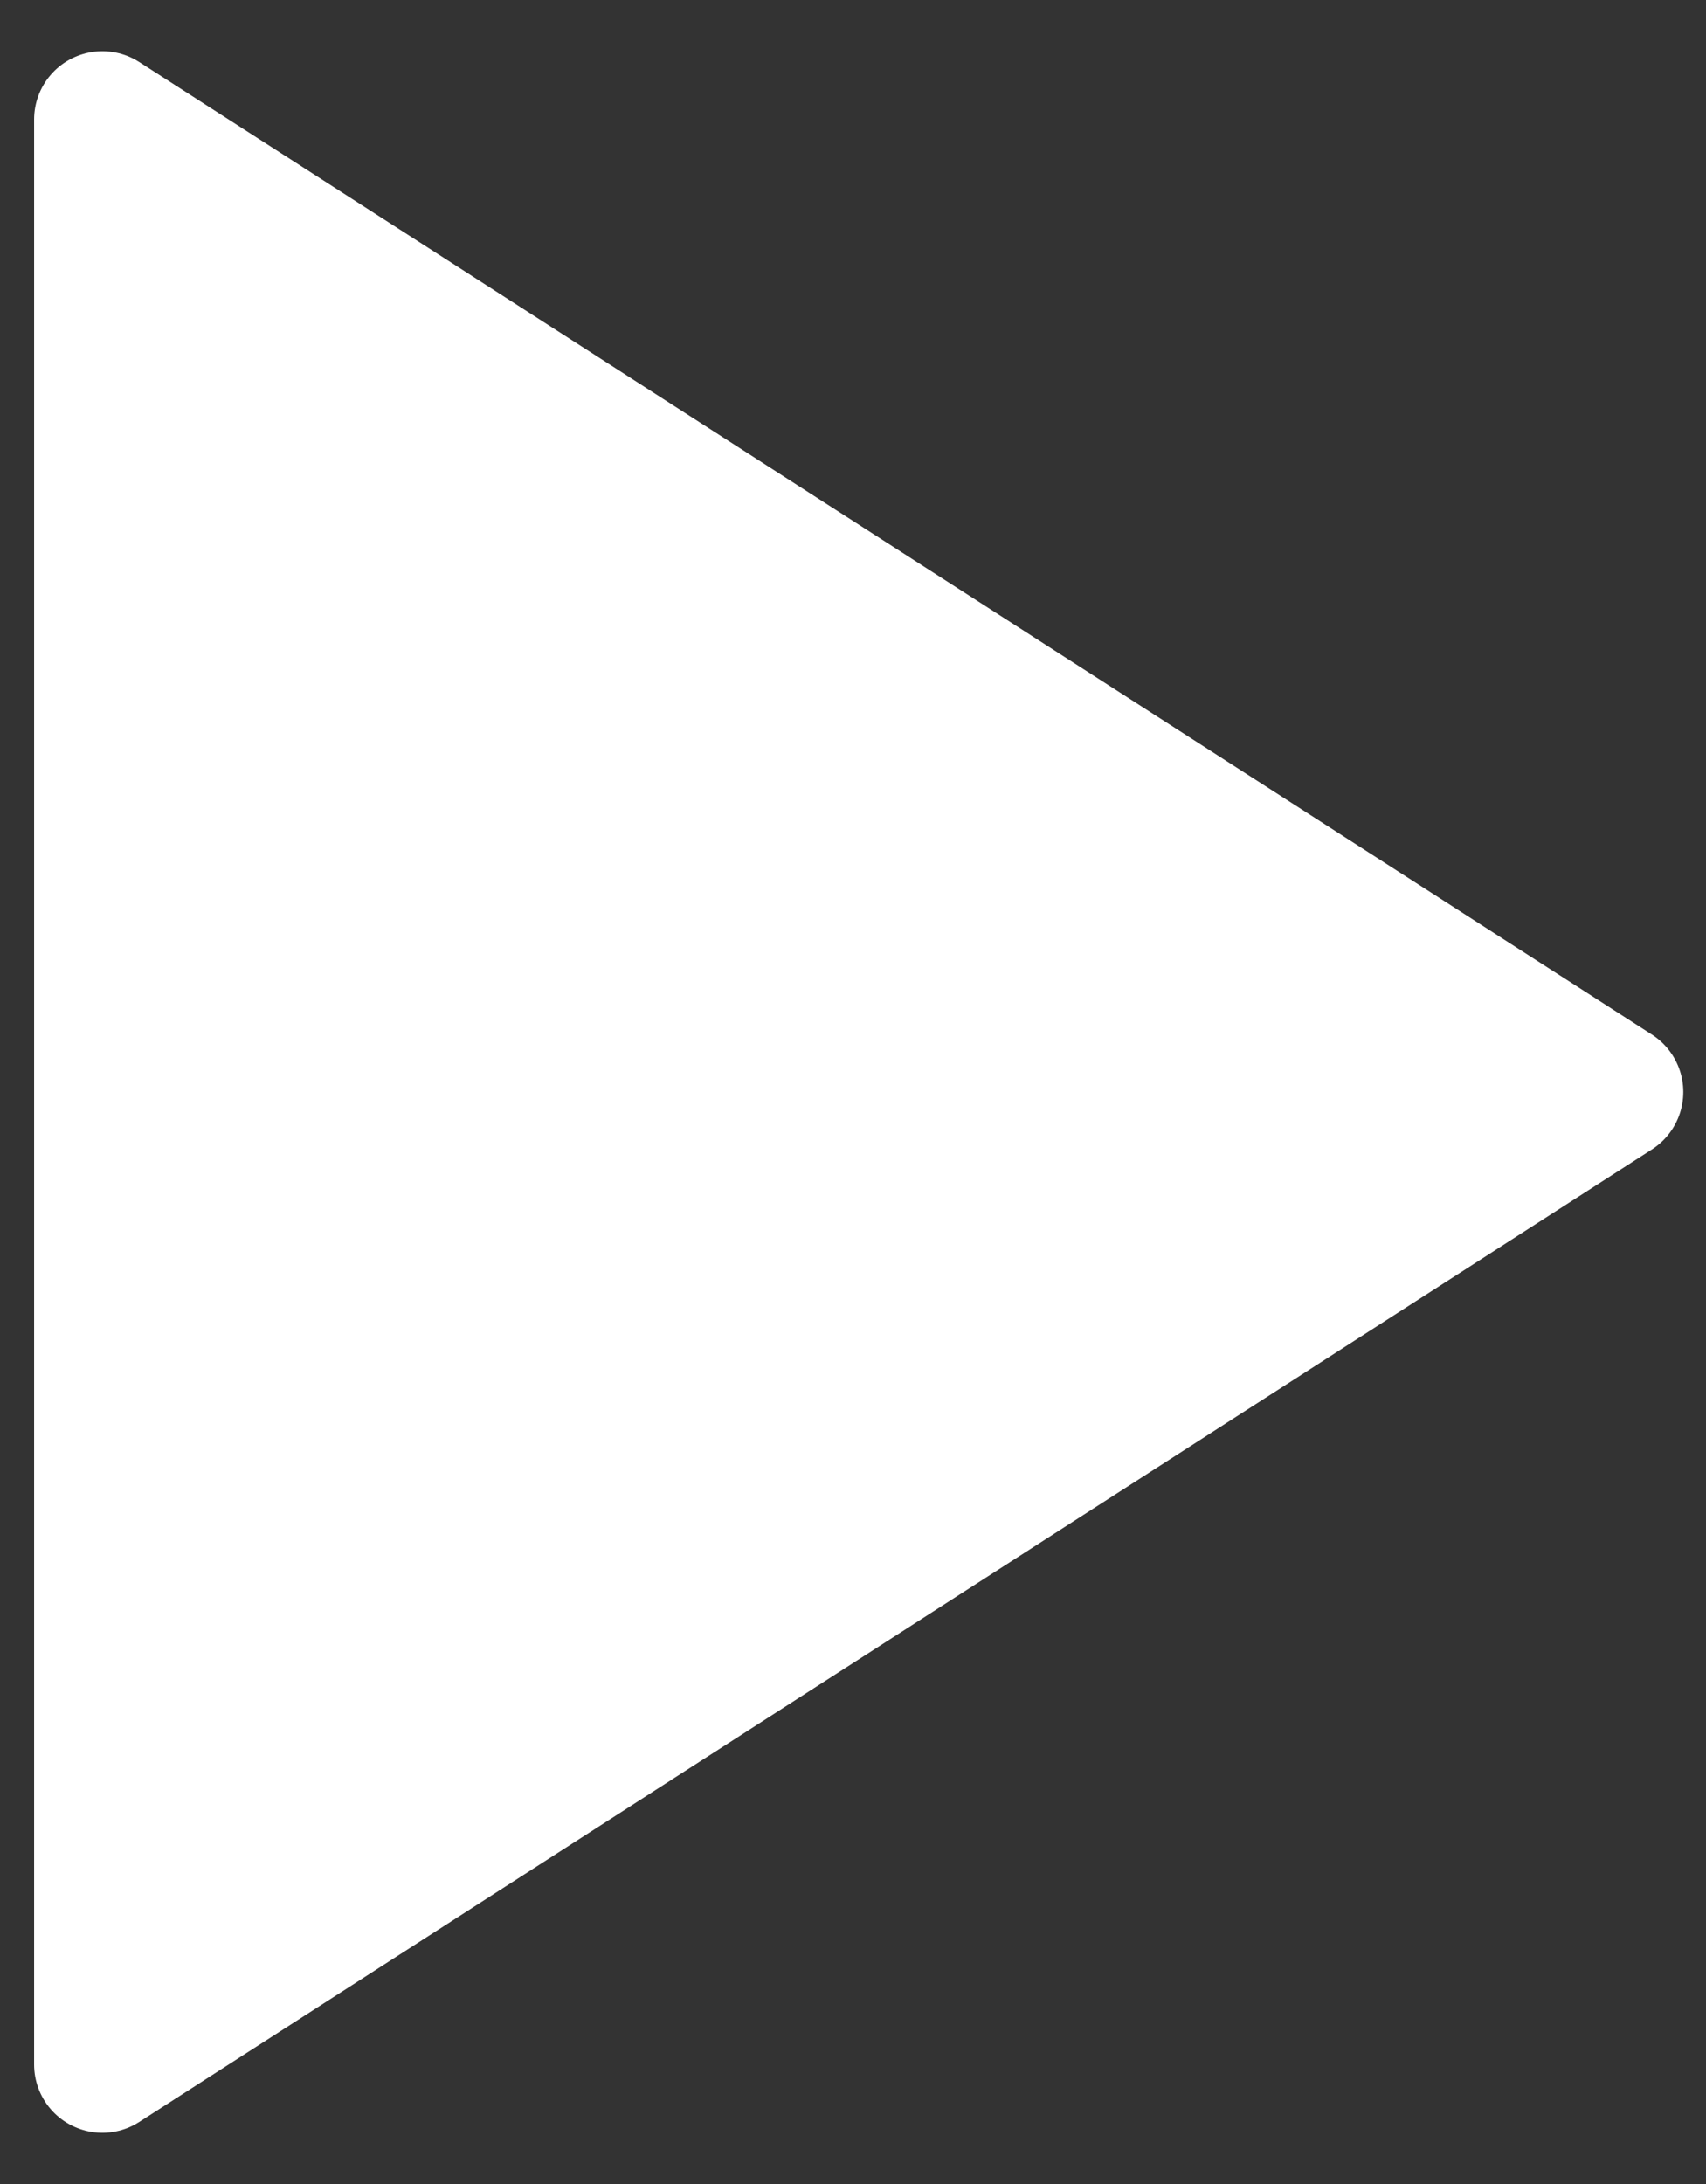 <svg xmlns:xlink="http://www.w3.org/1999/xlink" width="25" height="32" viewBox="0 0 25 32" fill="none" xmlns="http://www.w3.org/2000/svg"><rect x="0" y="0" width="25" height="32" fill="#333333" stroke="none"/> <path d="M1.5 1.75L23.667 16L1.5 30.25V1.75Z" fill="#FFFFFF" stroke="#FFFFFF" stroke-width="2px" stroke-linecap="round" stroke-linejoin="round"></path> </svg>